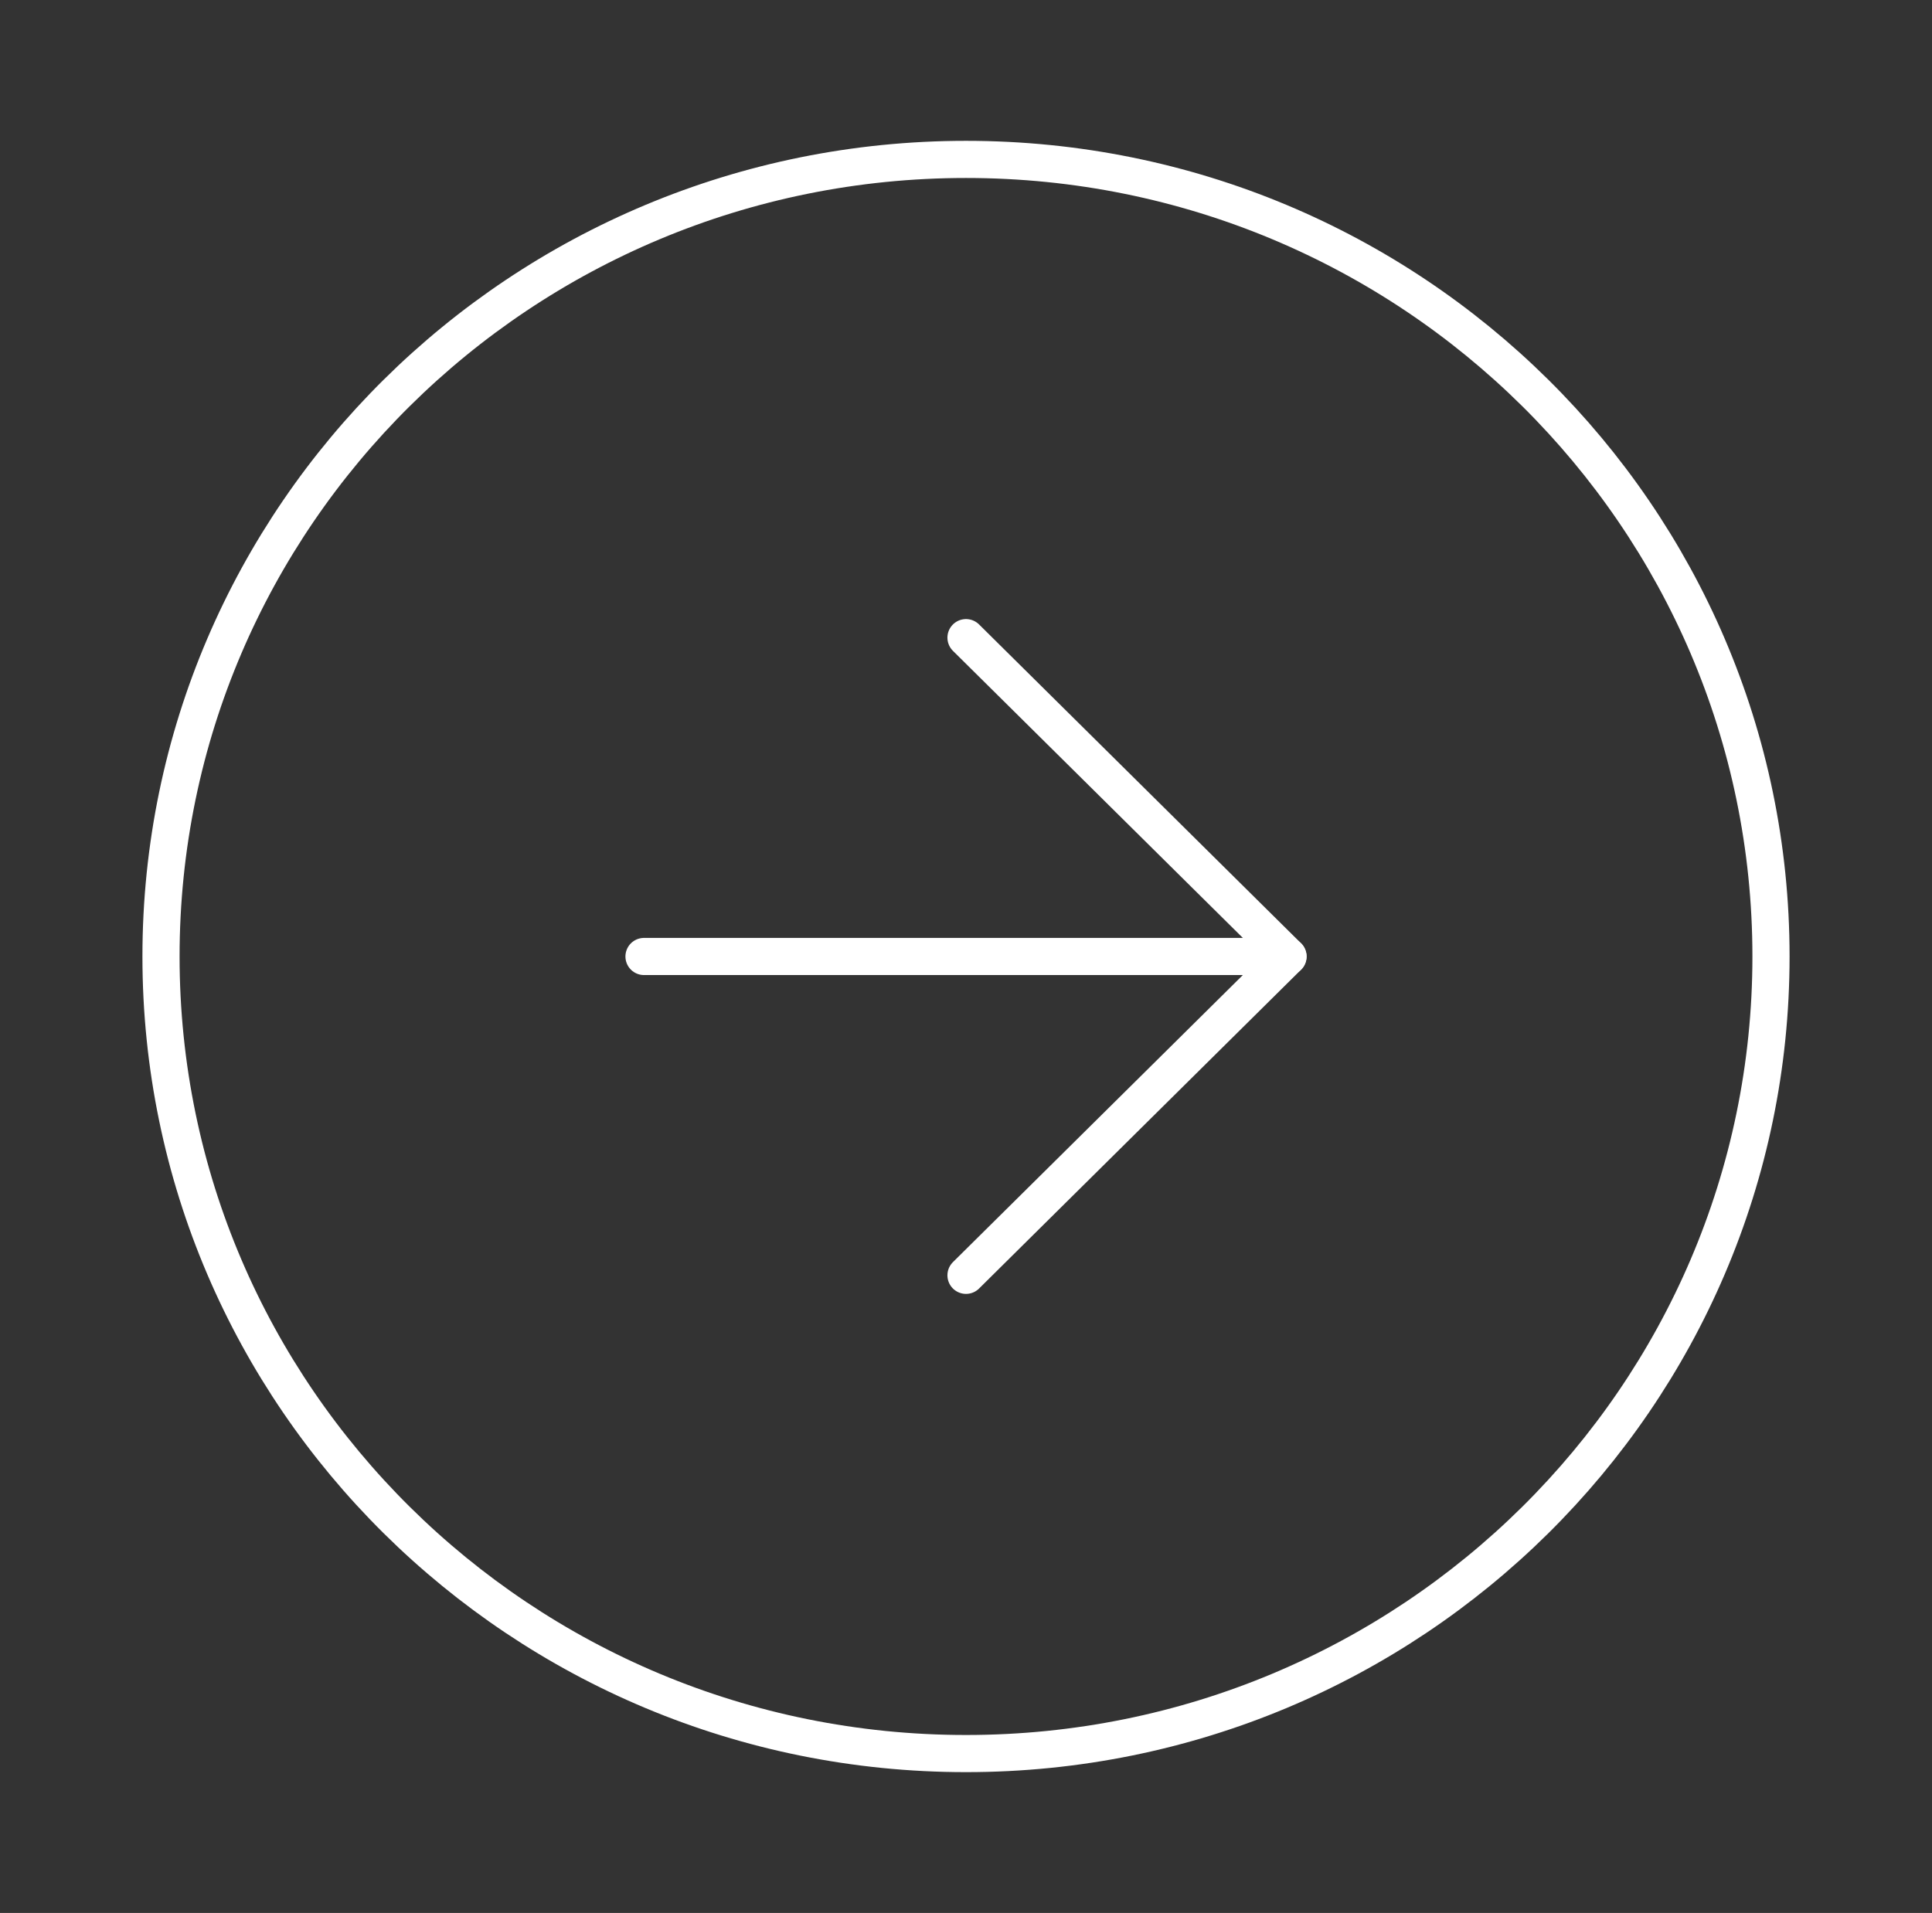 <svg width="104" height="103" viewBox="0 0 104 103" fill="none" xmlns="http://www.w3.org/2000/svg">
<rect x="0" y="0" width="104" height="103" fill="#333333" stroke="none"/>
<path d="M52 94.417C75.932 94.417 95.333 75.202 95.333 51.5C95.333 27.798 75.932 8.583 52 8.583C28.068 8.583 8.667 27.798 8.667 51.5C8.667 75.202 28.068 94.417 52 94.417Z" stroke="white" stroke-width="2" stroke-linecap="round" stroke-linejoin="round"/>
<path d="M52 68.667L69.333 51.5L52 34.333" stroke="white" stroke-width="2" stroke-linecap="round" stroke-linejoin="round"/>
<path d="M34.667 51.5H69.333" stroke="white" stroke-width="2" stroke-linecap="round" stroke-linejoin="round"/>
</svg>
